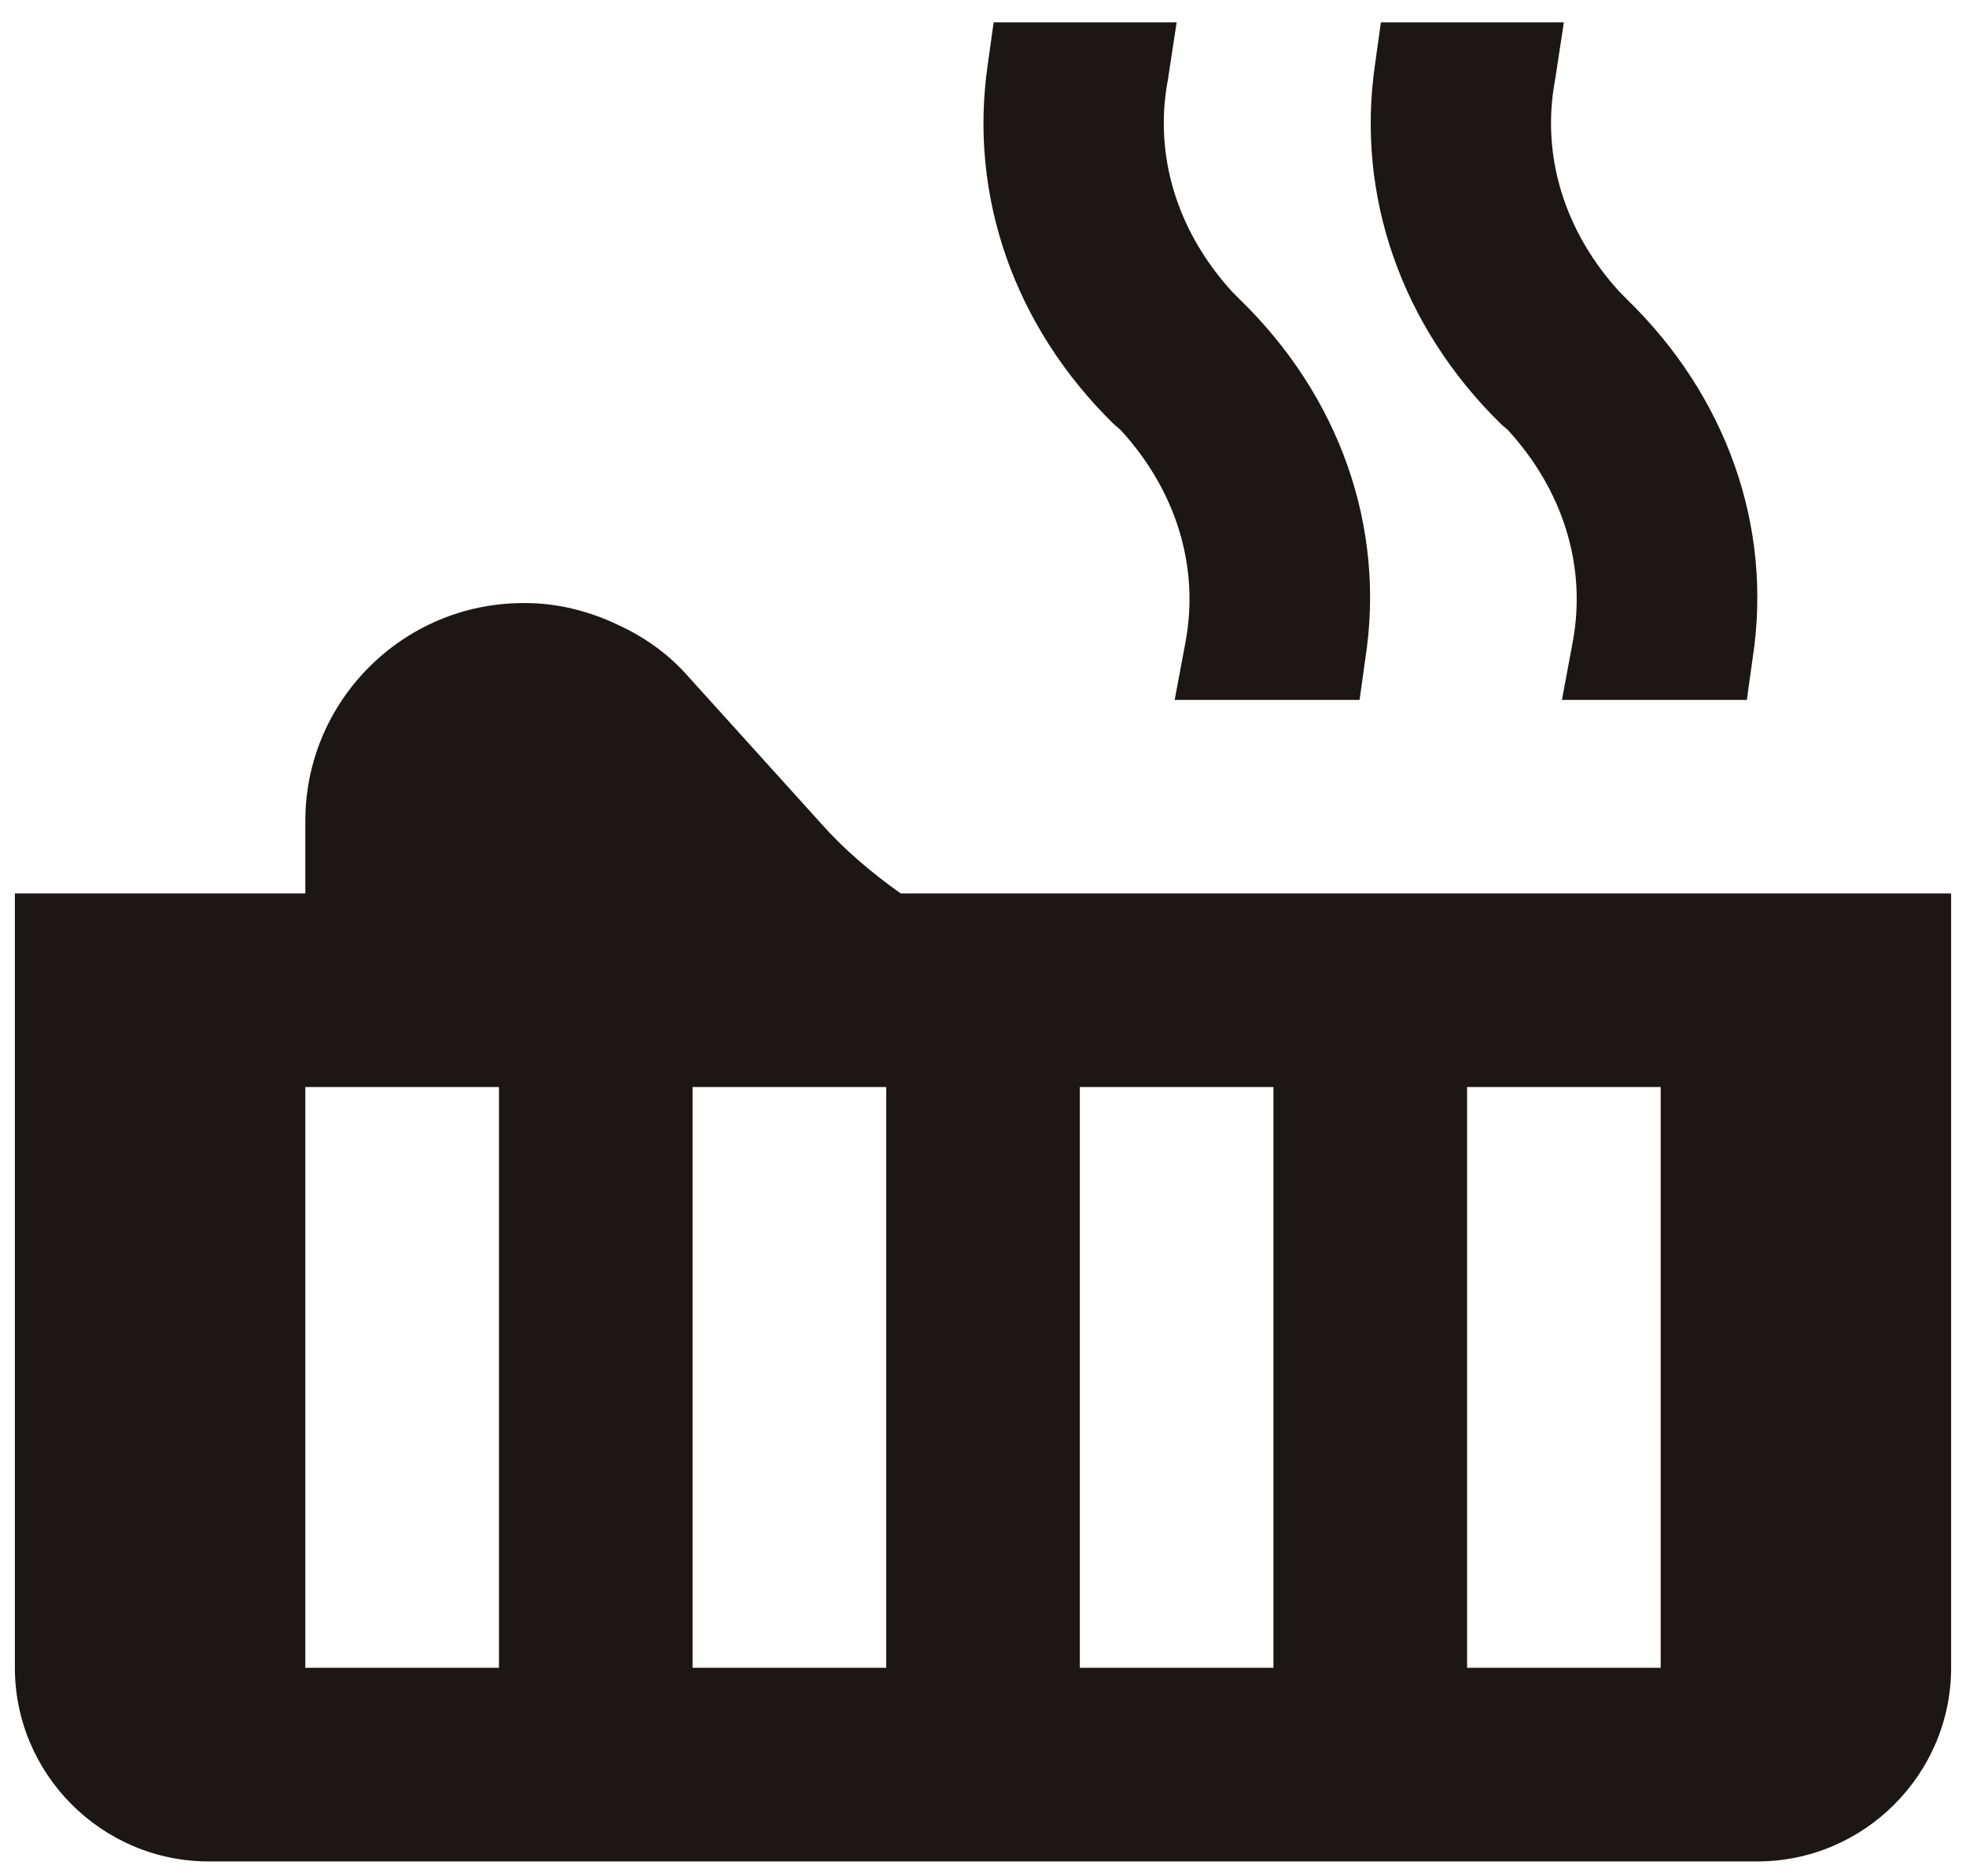<svg width="44" height="42" viewBox="0 0 44 42" fill="none" xmlns="http://www.w3.org/2000/svg">
<path d="M20.159 20C19.487 19.523 18.88 19.003 18.382 18.44L15.348 15.082C14.937 14.627 14.417 14.258 13.854 13.998C13.225 13.695 12.51 13.5 11.774 13.5H11.709C9.022 13.5 6.833 15.688 6.833 18.375V20H0.333V37.333C0.333 39.717 2.284 41.667 4.667 41.667H39.334C41.717 41.667 43.667 39.717 43.667 37.333V20H20.159ZM11.167 37.333H6.833V24.333H11.167V37.333ZM19.834 37.333H15.5V24.333H19.834V37.333ZM28.5 37.333H24.167V24.333H28.5V37.333ZM37.167 37.333H32.834V24.333H37.167V37.333ZM36.408 6.697L36.257 6.545C35.022 5.202 34.48 3.49 34.805 1.778L35 0.5H30.905L30.775 1.432C30.342 4.378 31.36 7.303 33.592 9.492L33.743 9.622C34.978 10.965 35.52 12.677 35.195 14.388L34.957 15.667H39.095L39.225 14.735C39.68 11.788 38.64 8.863 36.408 6.697ZM27.742 6.697L27.59 6.545C26.355 5.202 25.814 3.49 26.139 1.778L26.334 0.5H22.238L22.108 1.432C21.675 4.378 22.694 7.303 24.925 9.492L25.077 9.622C26.312 10.965 26.854 12.677 26.529 14.388L26.29 15.667H30.428L30.558 14.735C31.014 11.788 29.974 8.863 27.742 6.697Z" fill="#1C1715"/>
</svg>
